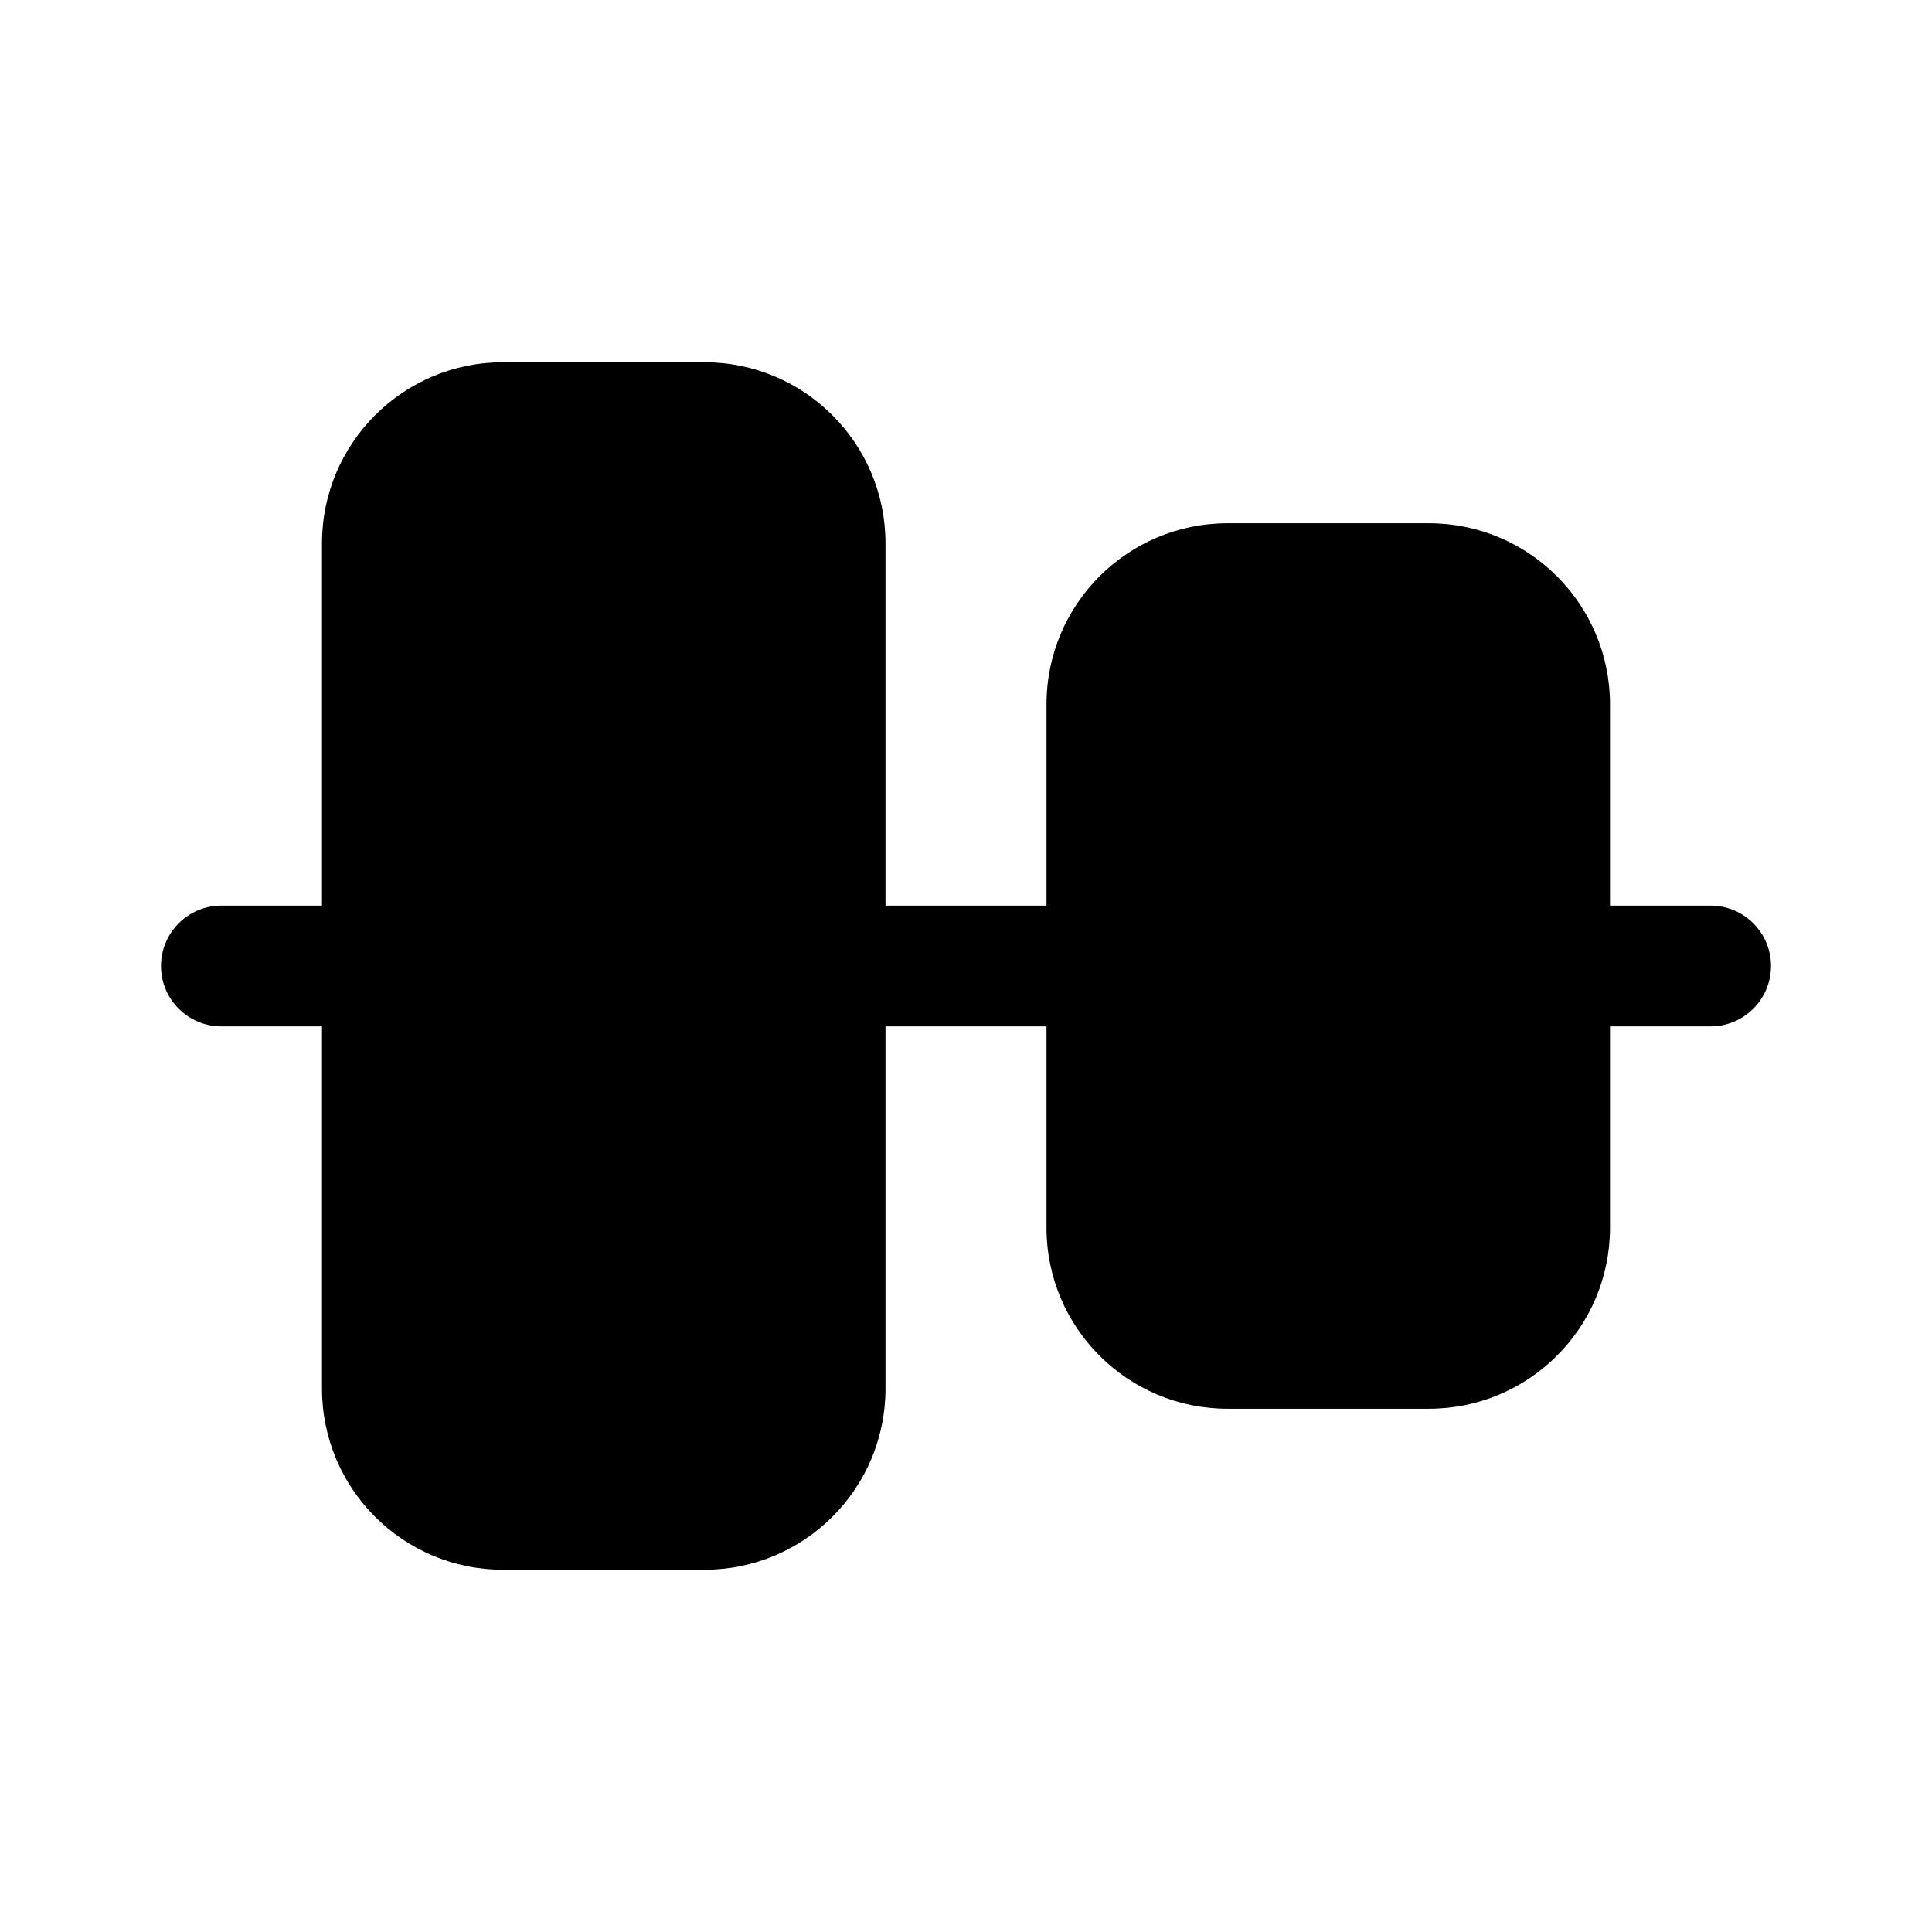 <svg viewBox="0 0 24 24" fill="none" xmlns="http://www.w3.org/2000/svg"><path d="M21.25 12.75C21.664 12.75 22 12.414 22 12C22 11.586 21.664 11.25 21.25 11.25H20V8.75C20 7.507 18.993 6.5 17.75 6.5H15.25C14.007 6.5 13 7.507 13 8.75V11.25H11V6.75C11 5.507 9.993 4.5 8.75 4.5H6.25C5.007 4.5 4 5.507 4 6.75V11.25H2.75C2.336 11.25 2 11.586 2 12C2 12.414 2.336 12.75 2.75 12.75H4V17.25C4 18.493 5.007 19.5 6.25 19.5H8.75C9.993 19.5 11 18.493 11 17.25V12.75H13V15.25C13 16.493 14.007 17.5 15.25 17.5H17.75C18.993 17.5 20 16.493 20 15.25V12.75H21.25Z" fill="currentColor"/></svg>